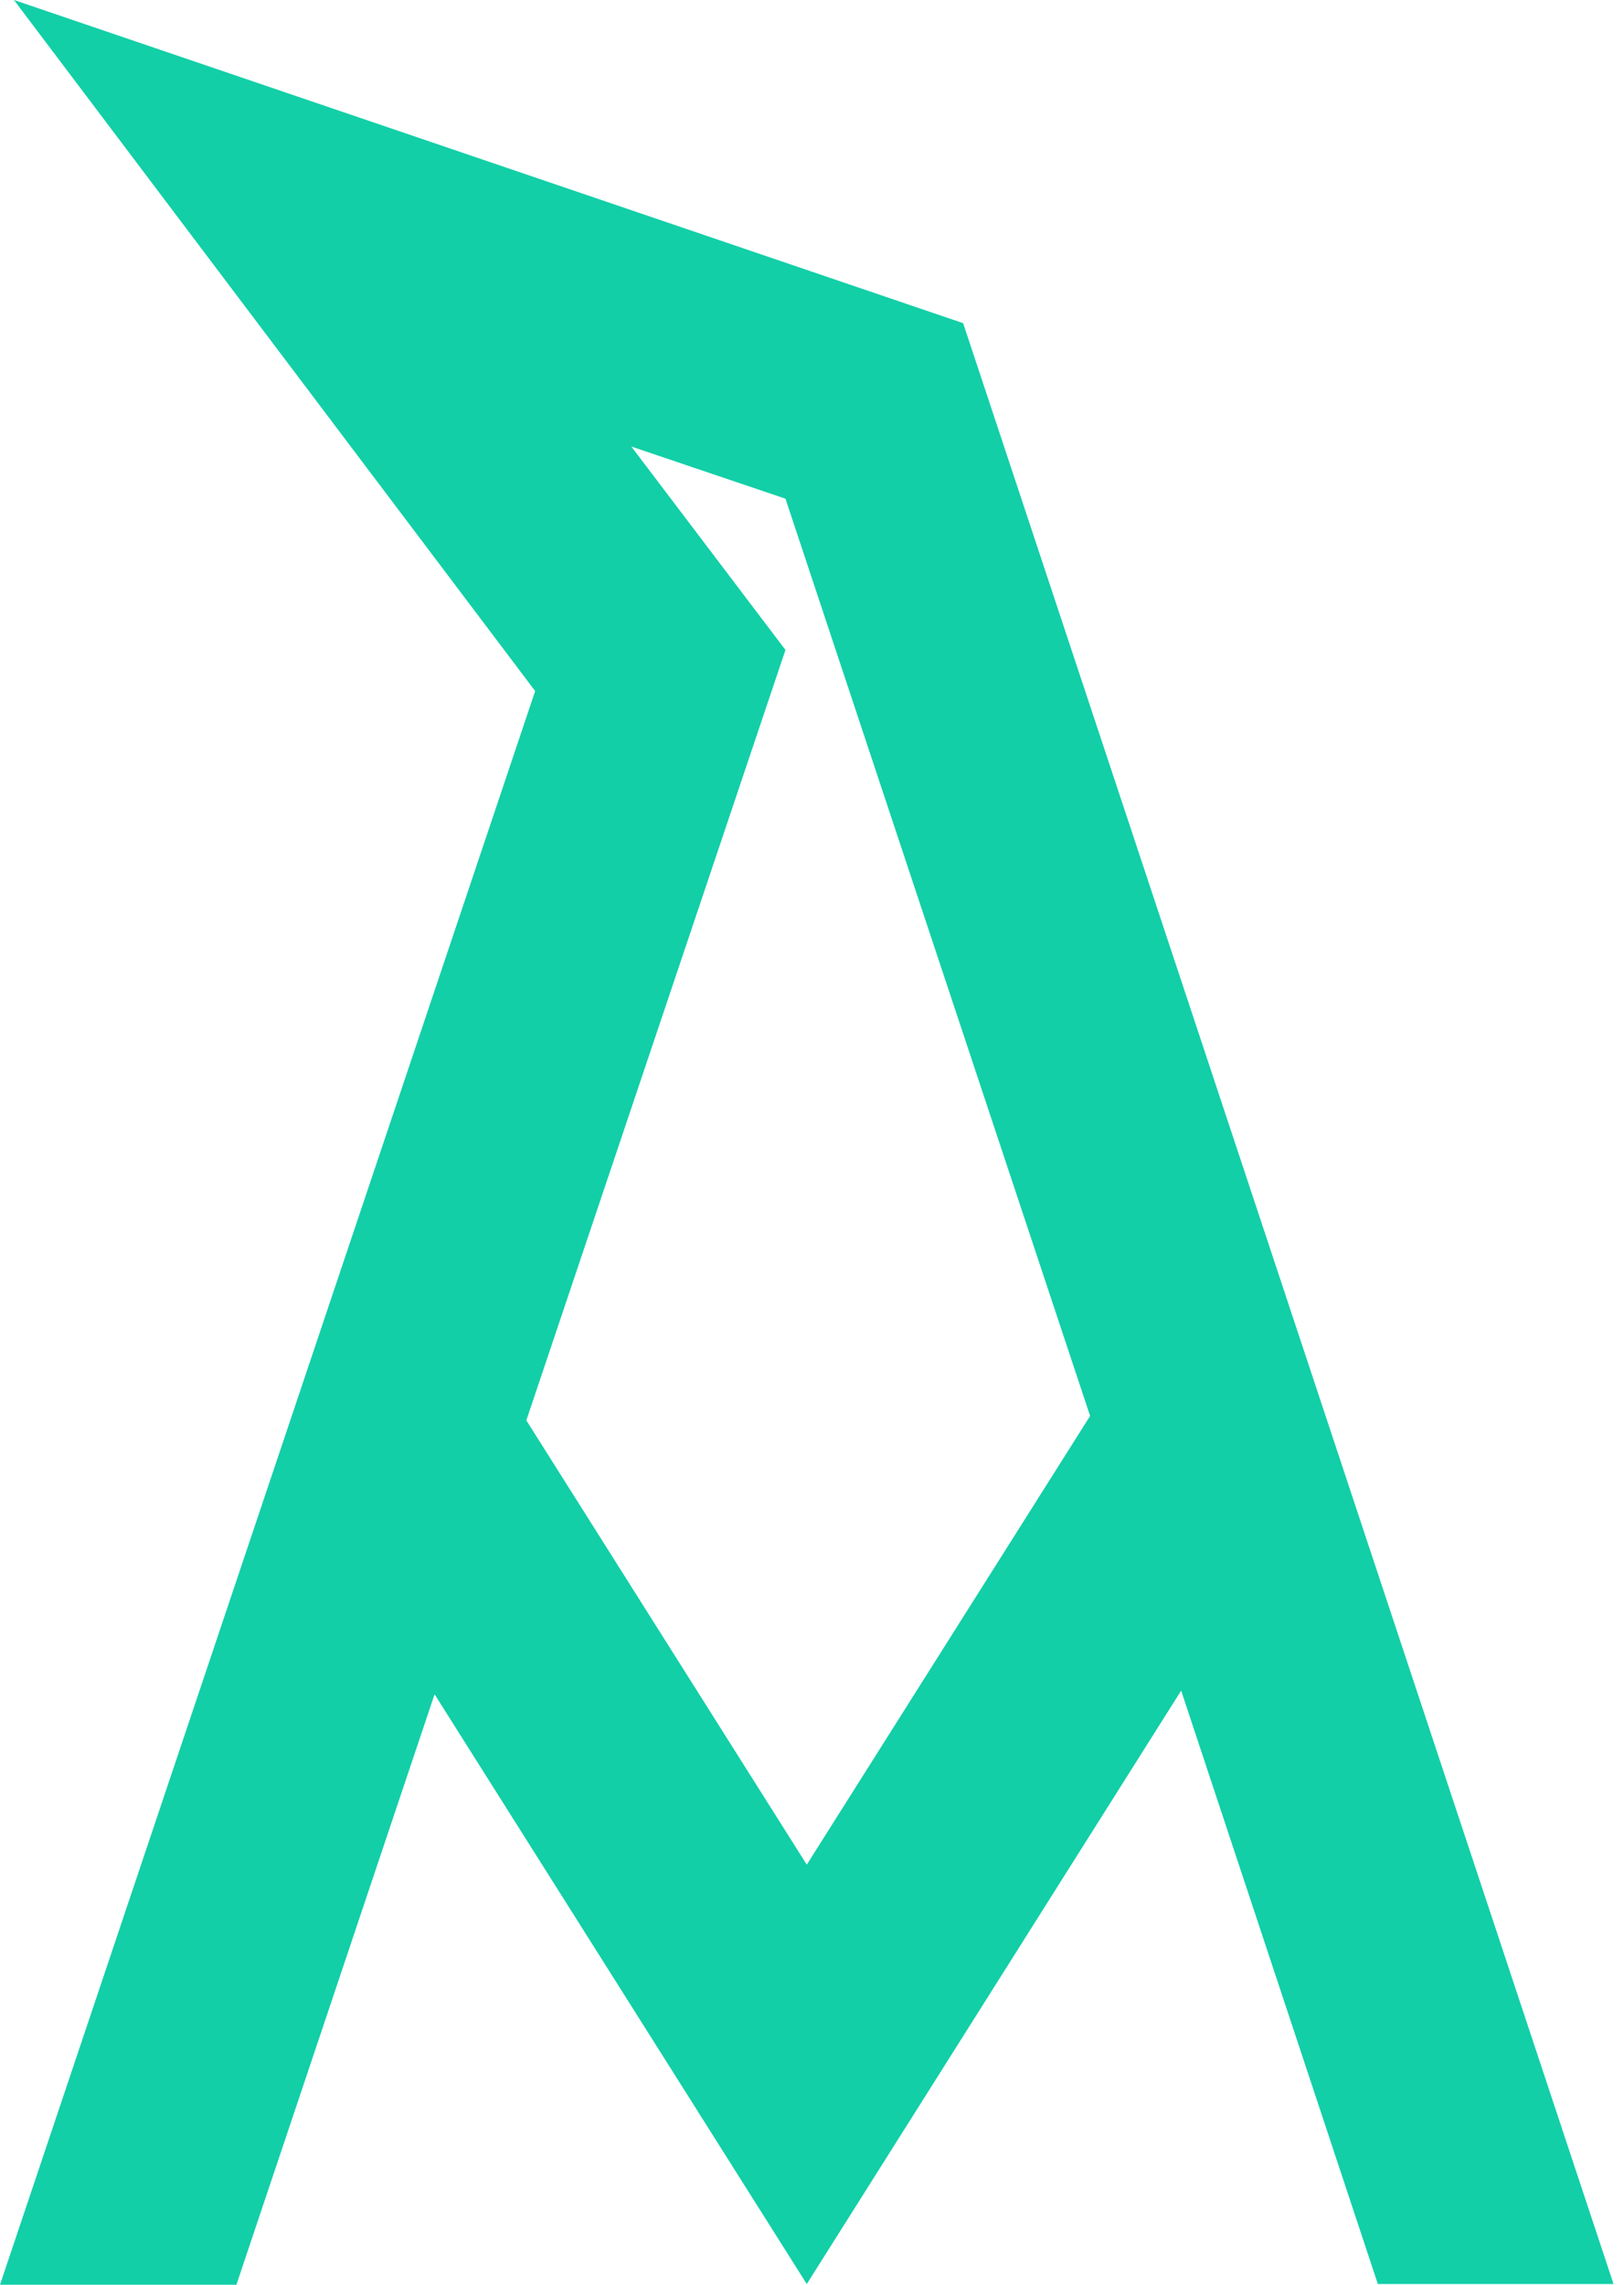 <svg width="32" height="45" viewBox="0 0 32 45" fill="none" xmlns="http://www.w3.org/2000/svg">
<path d="M8.563 33.37L15.897 44.986L23.274 33.298L27.15 44.986H31.794L18.978 6.365L0.275 0L10.545 13.611L0 45H4.658L8.563 33.37ZM15.477 12.801L12.44 8.795L15.477 9.822L21.48 27.888L15.897 36.726L10.371 27.975L15.477 12.801Z" fill="#12CFA7"/>
</svg>

